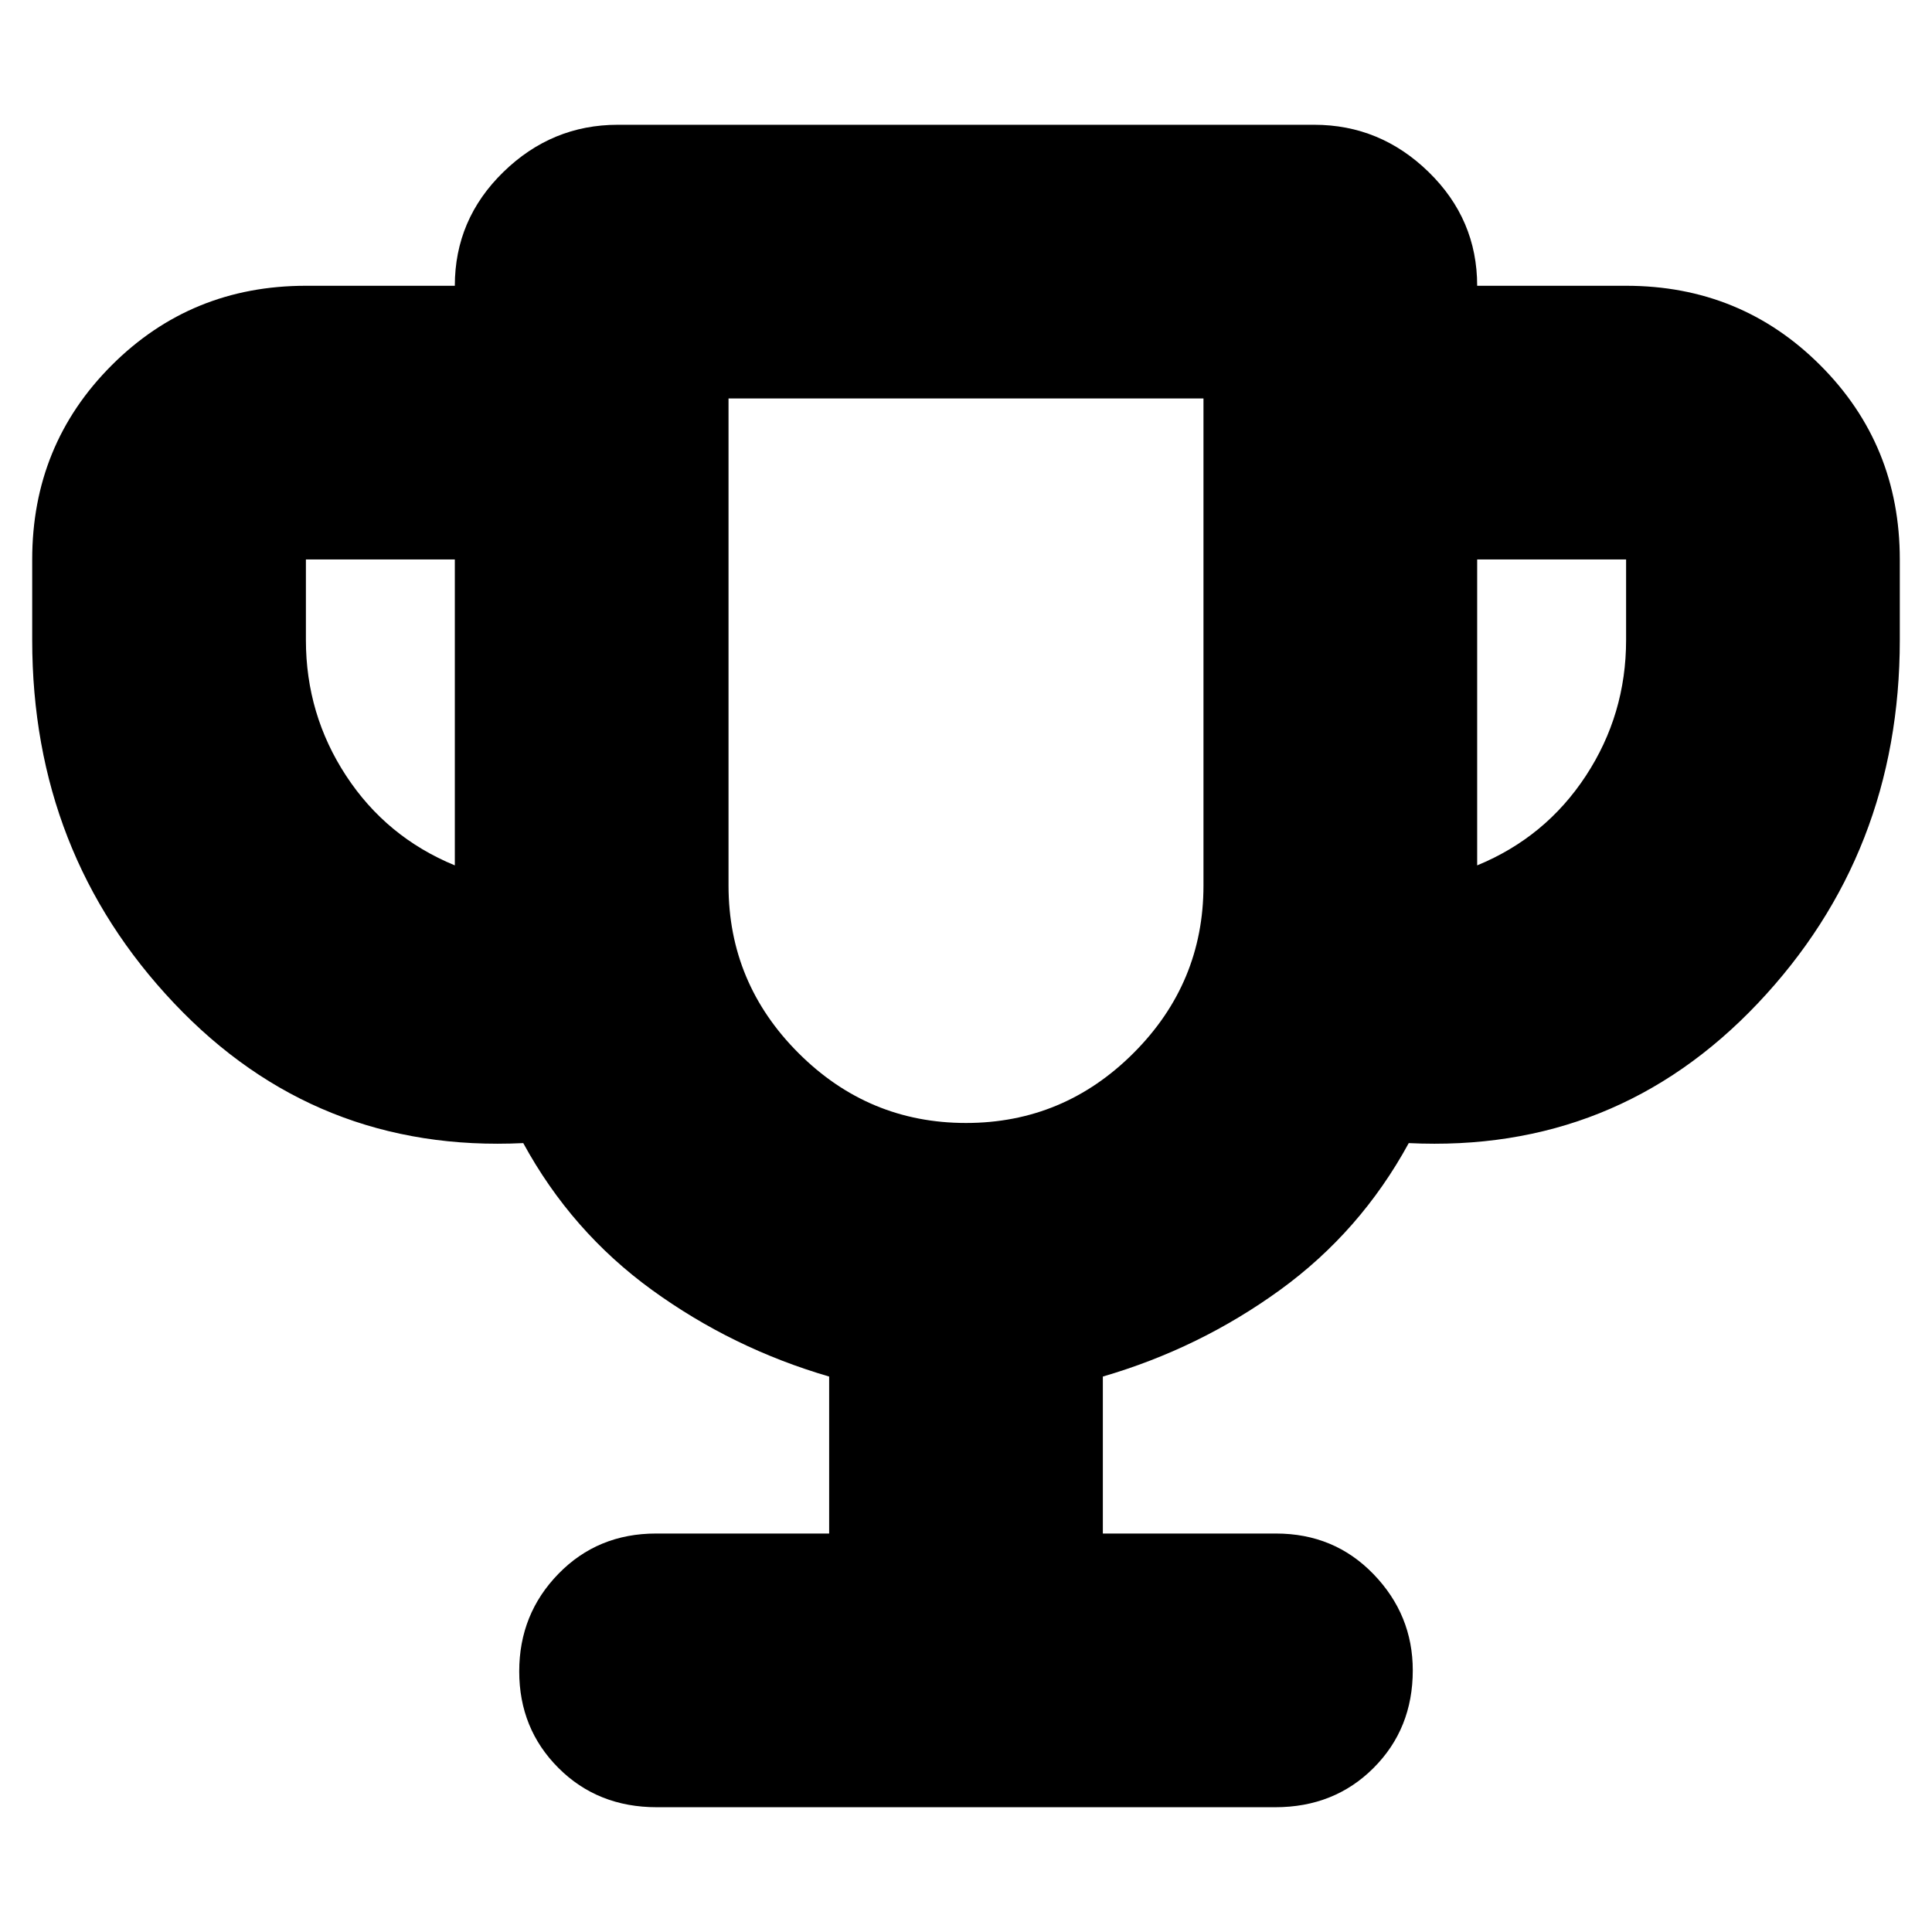 <svg xmlns="http://www.w3.org/2000/svg" height="24" viewBox="0 -960 960 960" width="24"><path d="M412-198v-78q-48-14-88-43t-64-73q-103 5-173.5-69.5T16-642v-40q0-57 39.5-96.5T152-818h74q0-33 24.087-56.5Q274.175-898 307-898h346q32.825 0 56.912 23.5Q734-851 734-818h74q57 0 96.5 39.5T944-682v40q0 106-70.5 180.5T700-392q-24 44-64 73t-88 43v78h86q29 0 48.5 20.2T702-130q0 29-19.5 48.5T633.633-62H326.367Q297-62 277.5-81.5 258-101 258-129.5t19.5-48.5q19.5-20 48.5-20h86ZM226-530v-152h-74v40q0 37 20 67.5t54 44.5Zm254 128q48.5 0 83.25-34.75T598-520v-242H362v242q0 48.5 34.75 83.25T480-402Zm254-128q34-14 54-44.5t20-67.5v-40h-74v152Zm-254-52Z"/></svg>